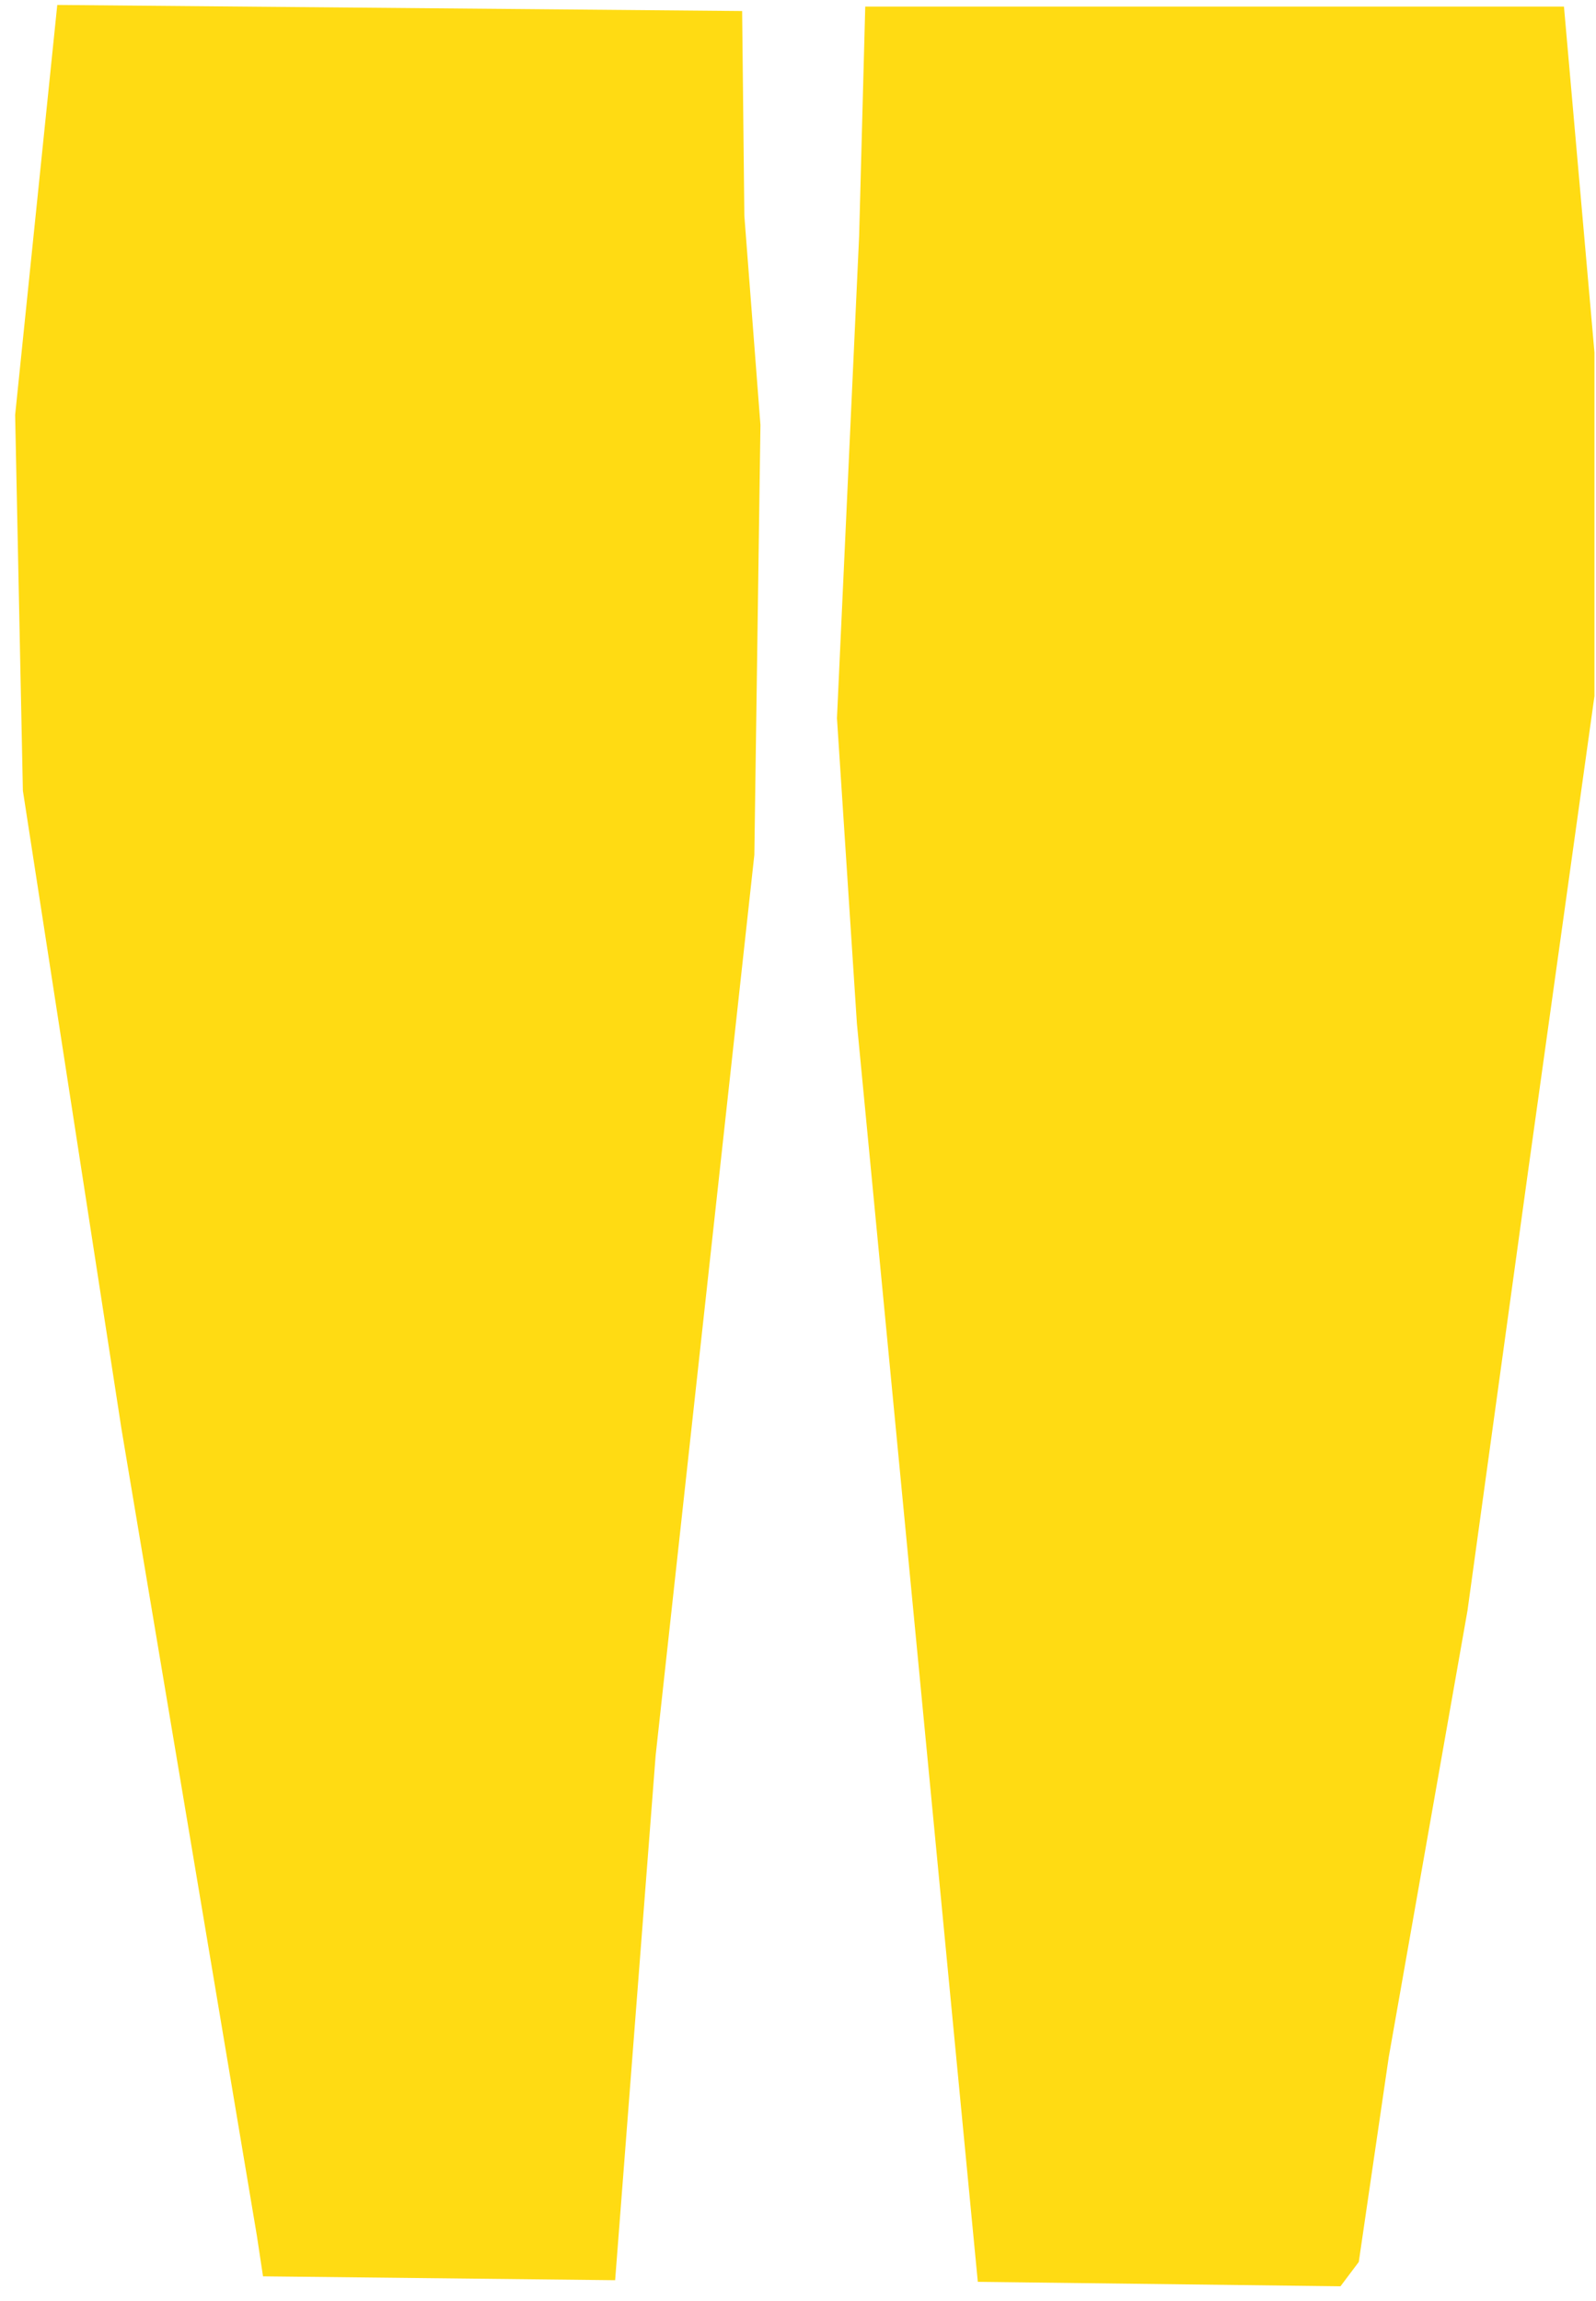 <svg width="68" height="98" viewBox="0 0 68 98" fill="none" xmlns="http://www.w3.org/2000/svg">
<path d="M2.44 0.211L0.645 17.674L0.975 33.675L5.181 60.894L10.946 95.231L11.206 96.951L26.209 97.116L27.934 74.775L32.14 36.409L32.4 18.098L31.714 9.19L31.62 0.47L2.44 0.211Z" fill="#FFDB13"/>
<path d="M36.865 0.281H66.635L67.934 15.01V29.645L65.099 49.936L62.524 68.6L59.169 87.618L57.893 96.338L57.113 97.375L41.661 97.186L36.51 43.596L35.66 30.588L36.605 10.038L36.865 0.281Z" fill="#FFDB13"/>
</svg>
